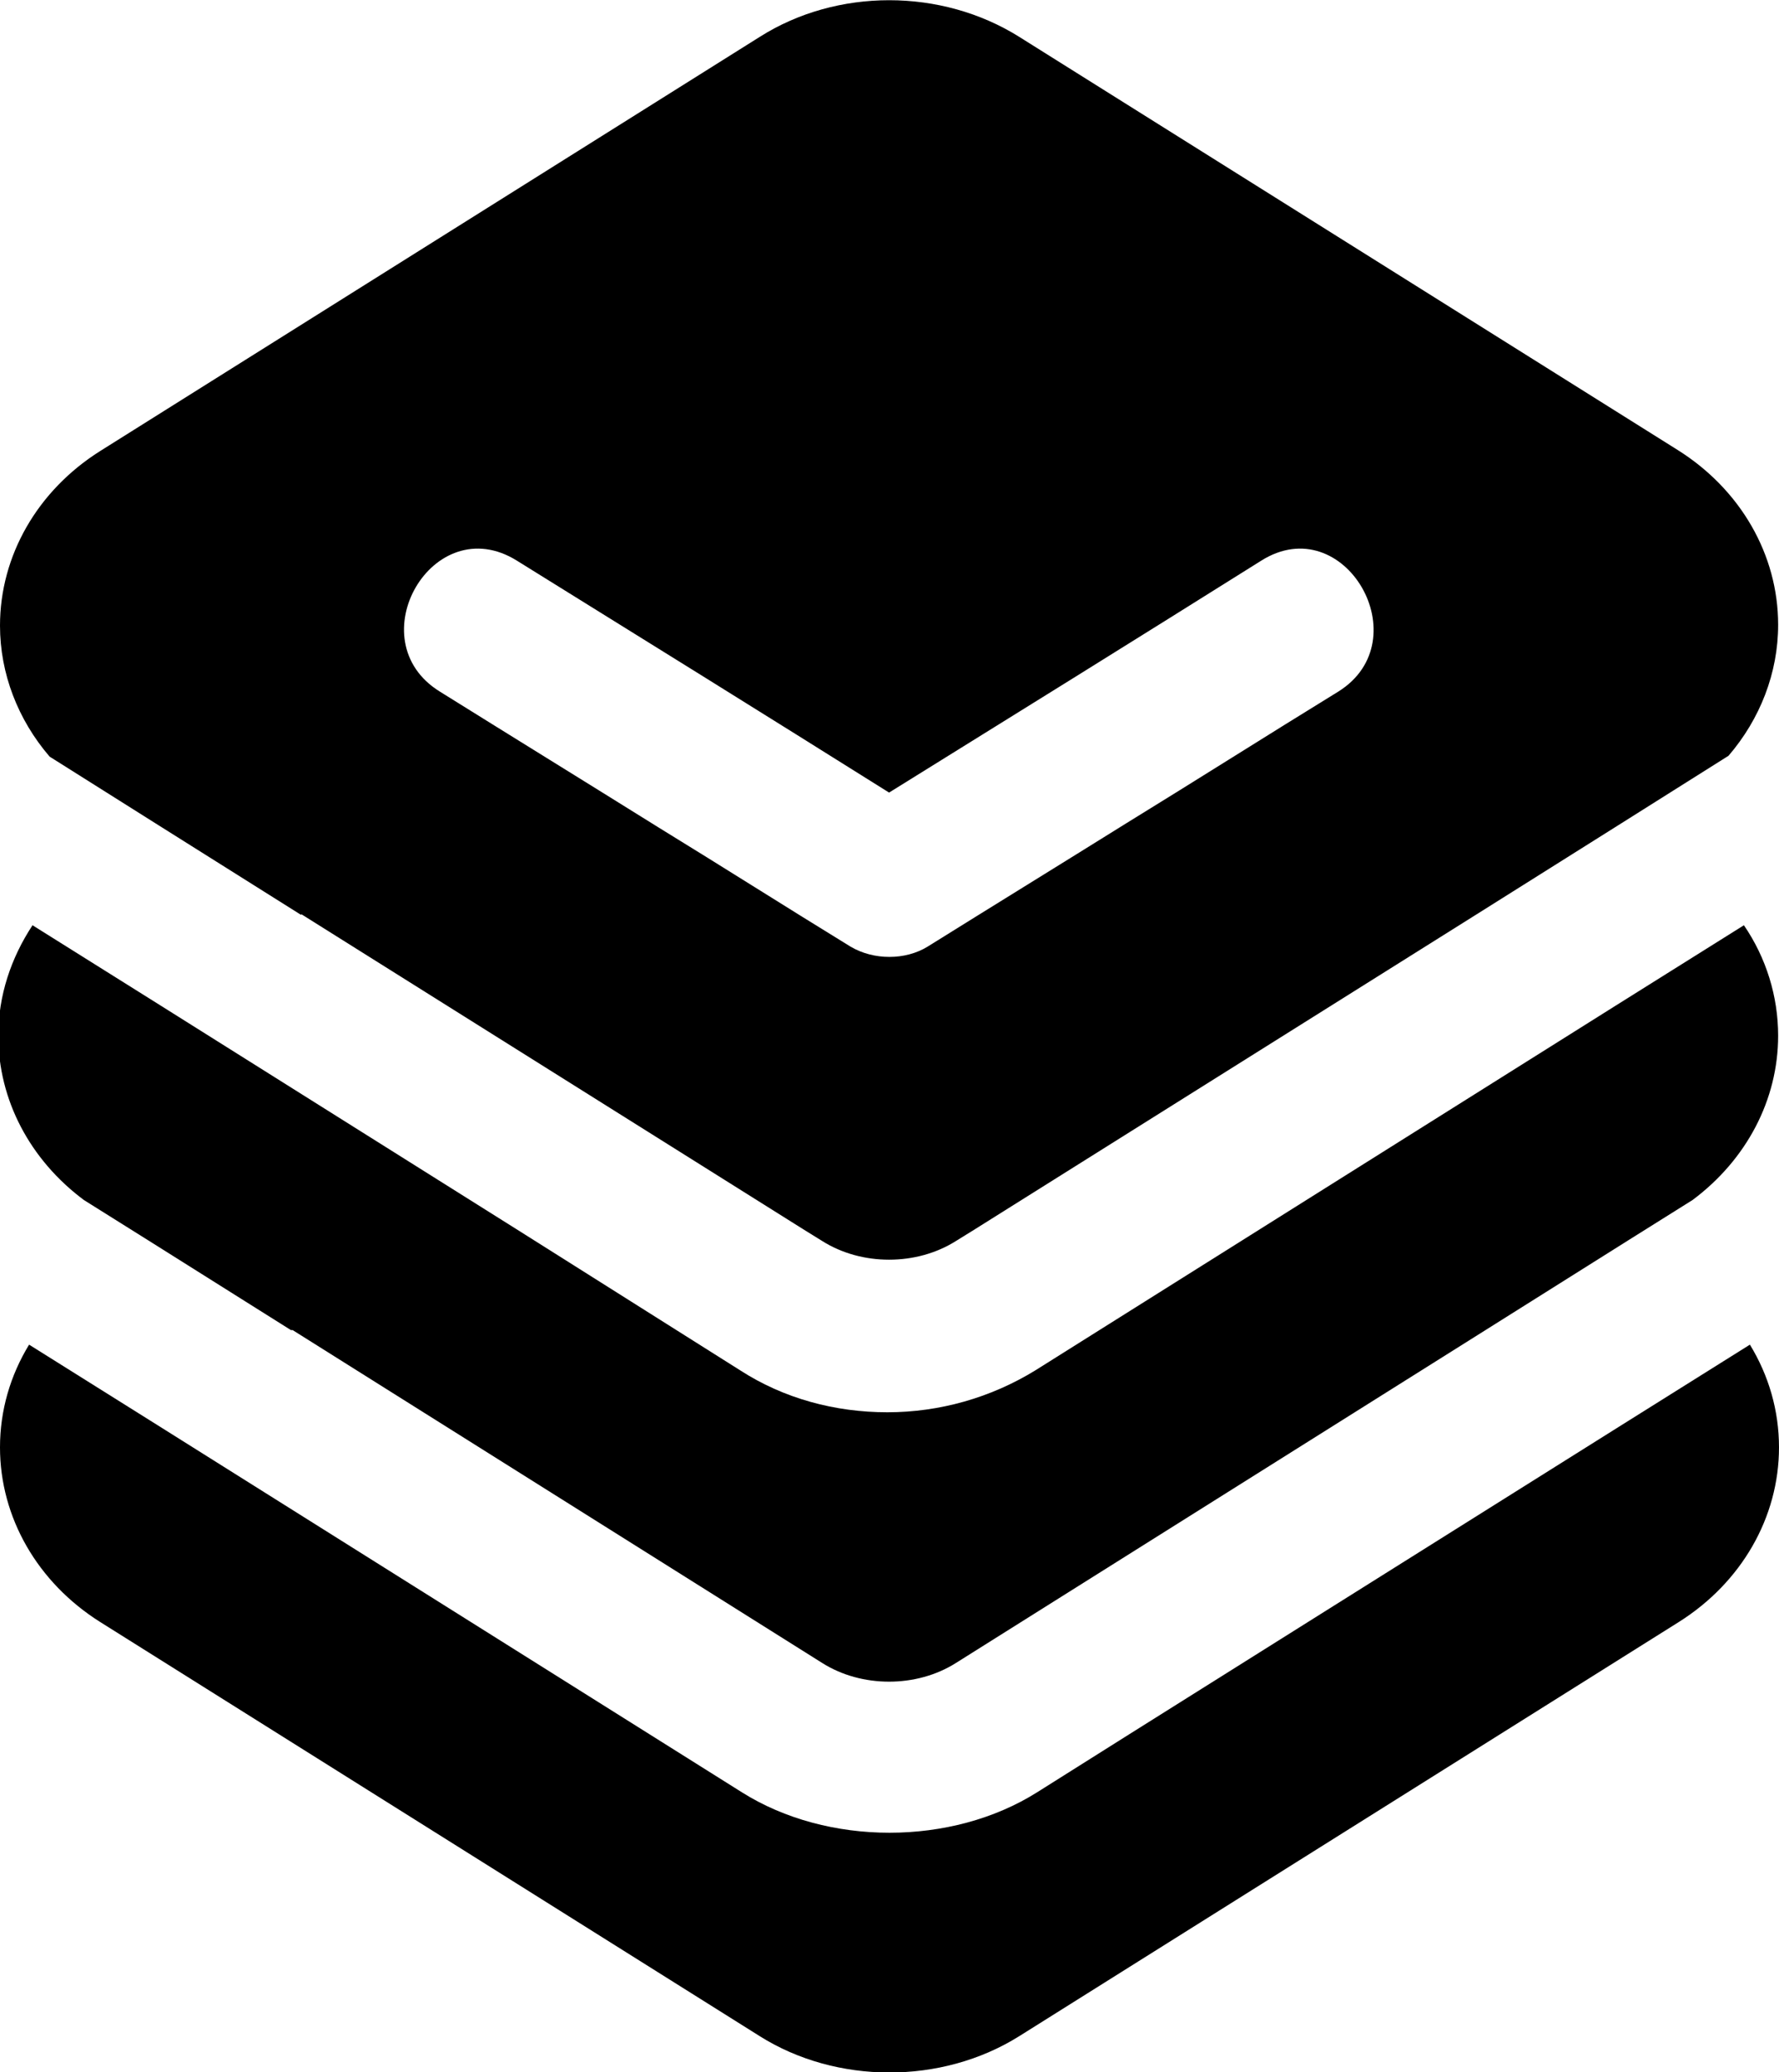 <?xml version="1.0" encoding="UTF-8"?>
<svg id="Layer_2" data-name="Layer 2" xmlns="http://www.w3.org/2000/svg" viewBox="0 0 20.79 24.21">
  <g id="Layer_1-2" data-name="Layer 1">
    <path d="m3.52,10.68l5.88,3.69.21.13c.46.29,1.1.29,1.56,0l.21-.13,5.88-3.69,1.67-1.05,1.27-.8c.37-.43.58-.97.58-1.53,0-.82-.44-1.58-1.17-2.04L11.91.43c-.91-.57-2.13-.57-3.03,0L1.17,5.27c-.73.46-1.17,1.22-1.17,2.04,0,.56.21,1.1.58,1.53l1.27.8,1.67,1.05h0Zm7.32.38c-.26.16-.63.16-.9,0-.75-.46-1.49-.93-2.24-1.39-.85-.53-1.71-1.06-2.56-1.59-.97-.6-.08-2.14.9-1.53,1.45.9,2.9,1.8,4.35,2.71,1.45-.9,2.9-1.8,4.35-2.71.97-.61,1.86.93.9,1.53-.83.51-1.65,1.03-2.48,1.54-.77.48-1.55.96-2.32,1.44h0Z"/>
    <path d="m12.12,20.94c-1,.63-2.45.63-3.45,0l-6.83-4.29-1.5-.94c-.22.36-.34.77-.34,1.2,0,.82.44,1.58,1.17,2.04,0,0,7.71,4.84,7.71,4.84.89.56,2.12.57,3.03,0l7.71-4.84c.73-.46,1.17-1.22,1.17-2.04,0-.43-.12-.84-.34-1.2l-1.5.94s-6.82,4.28-6.83,4.29h0Z"/>
    <path d="m3.42,15.54l6.19,3.89c.46.29,1.1.29,1.56,0l6.19-3.89,1.67-1.05.75-.47c.63-.47,1-1.17,1-1.92,0-.46-.14-.91-.4-1.29l-1.5.94-4.17,2.62-2.61,1.64c-.52.32-1.12.49-1.73.49s-1.21-.16-1.72-.49l-2.6-1.64-4.17-2.62-1.5-.94c-.25.38-.4.82-.4,1.29,0,.75.37,1.45,1,1.92l.75.47,1.67,1.05h0Z"/>
  </g>
</svg>